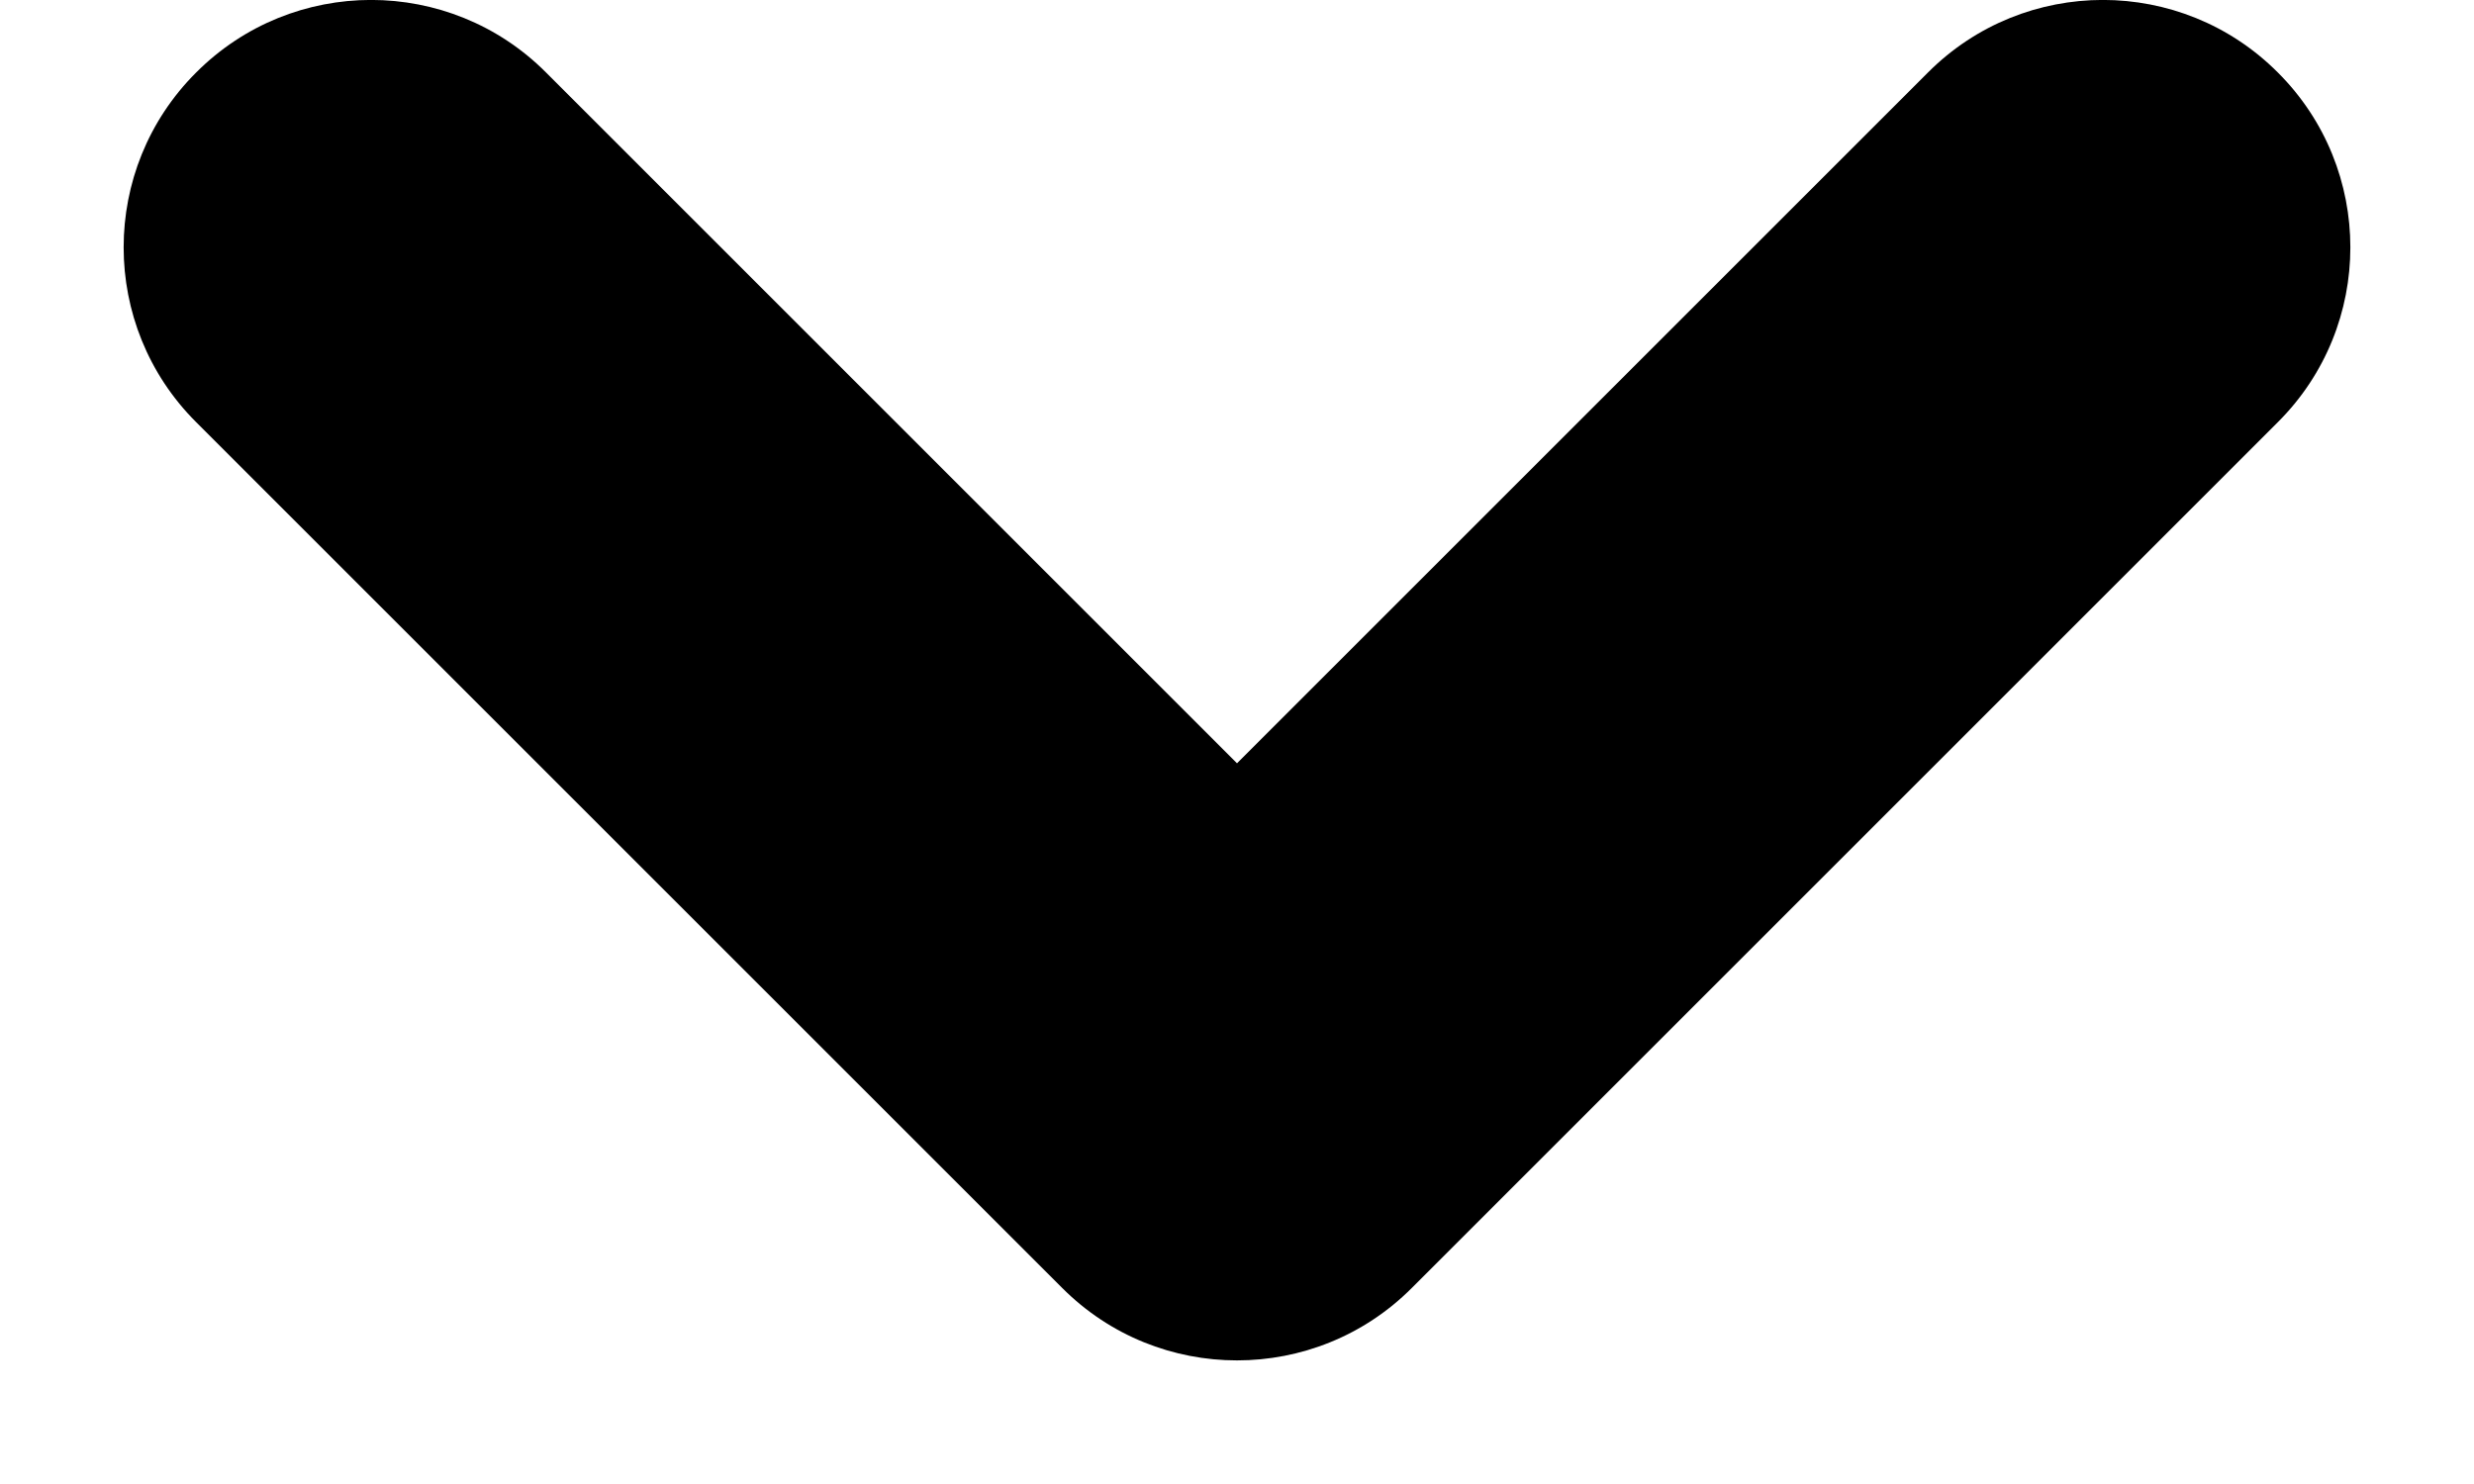 <svg viewBox="0 0 10 6" fill="none" xmlns="http://www.w3.org/2000/svg">
<path fill-rule="evenodd" clip-rule="evenodd" d="M9.207 0.293C8.817 -0.098 8.183 -0.098 7.793 0.293L5 3.086L2.207 0.293C1.817 -0.098 1.183 -0.098 0.793 0.293C0.402 0.683 0.402 1.317 0.793 1.707L4.293 5.207C4.683 5.598 5.317 5.598 5.707 5.207L9.207 1.707C9.598 1.317 9.598 0.683 9.207 0.293Z" fill="currentColor"/>
</svg>
